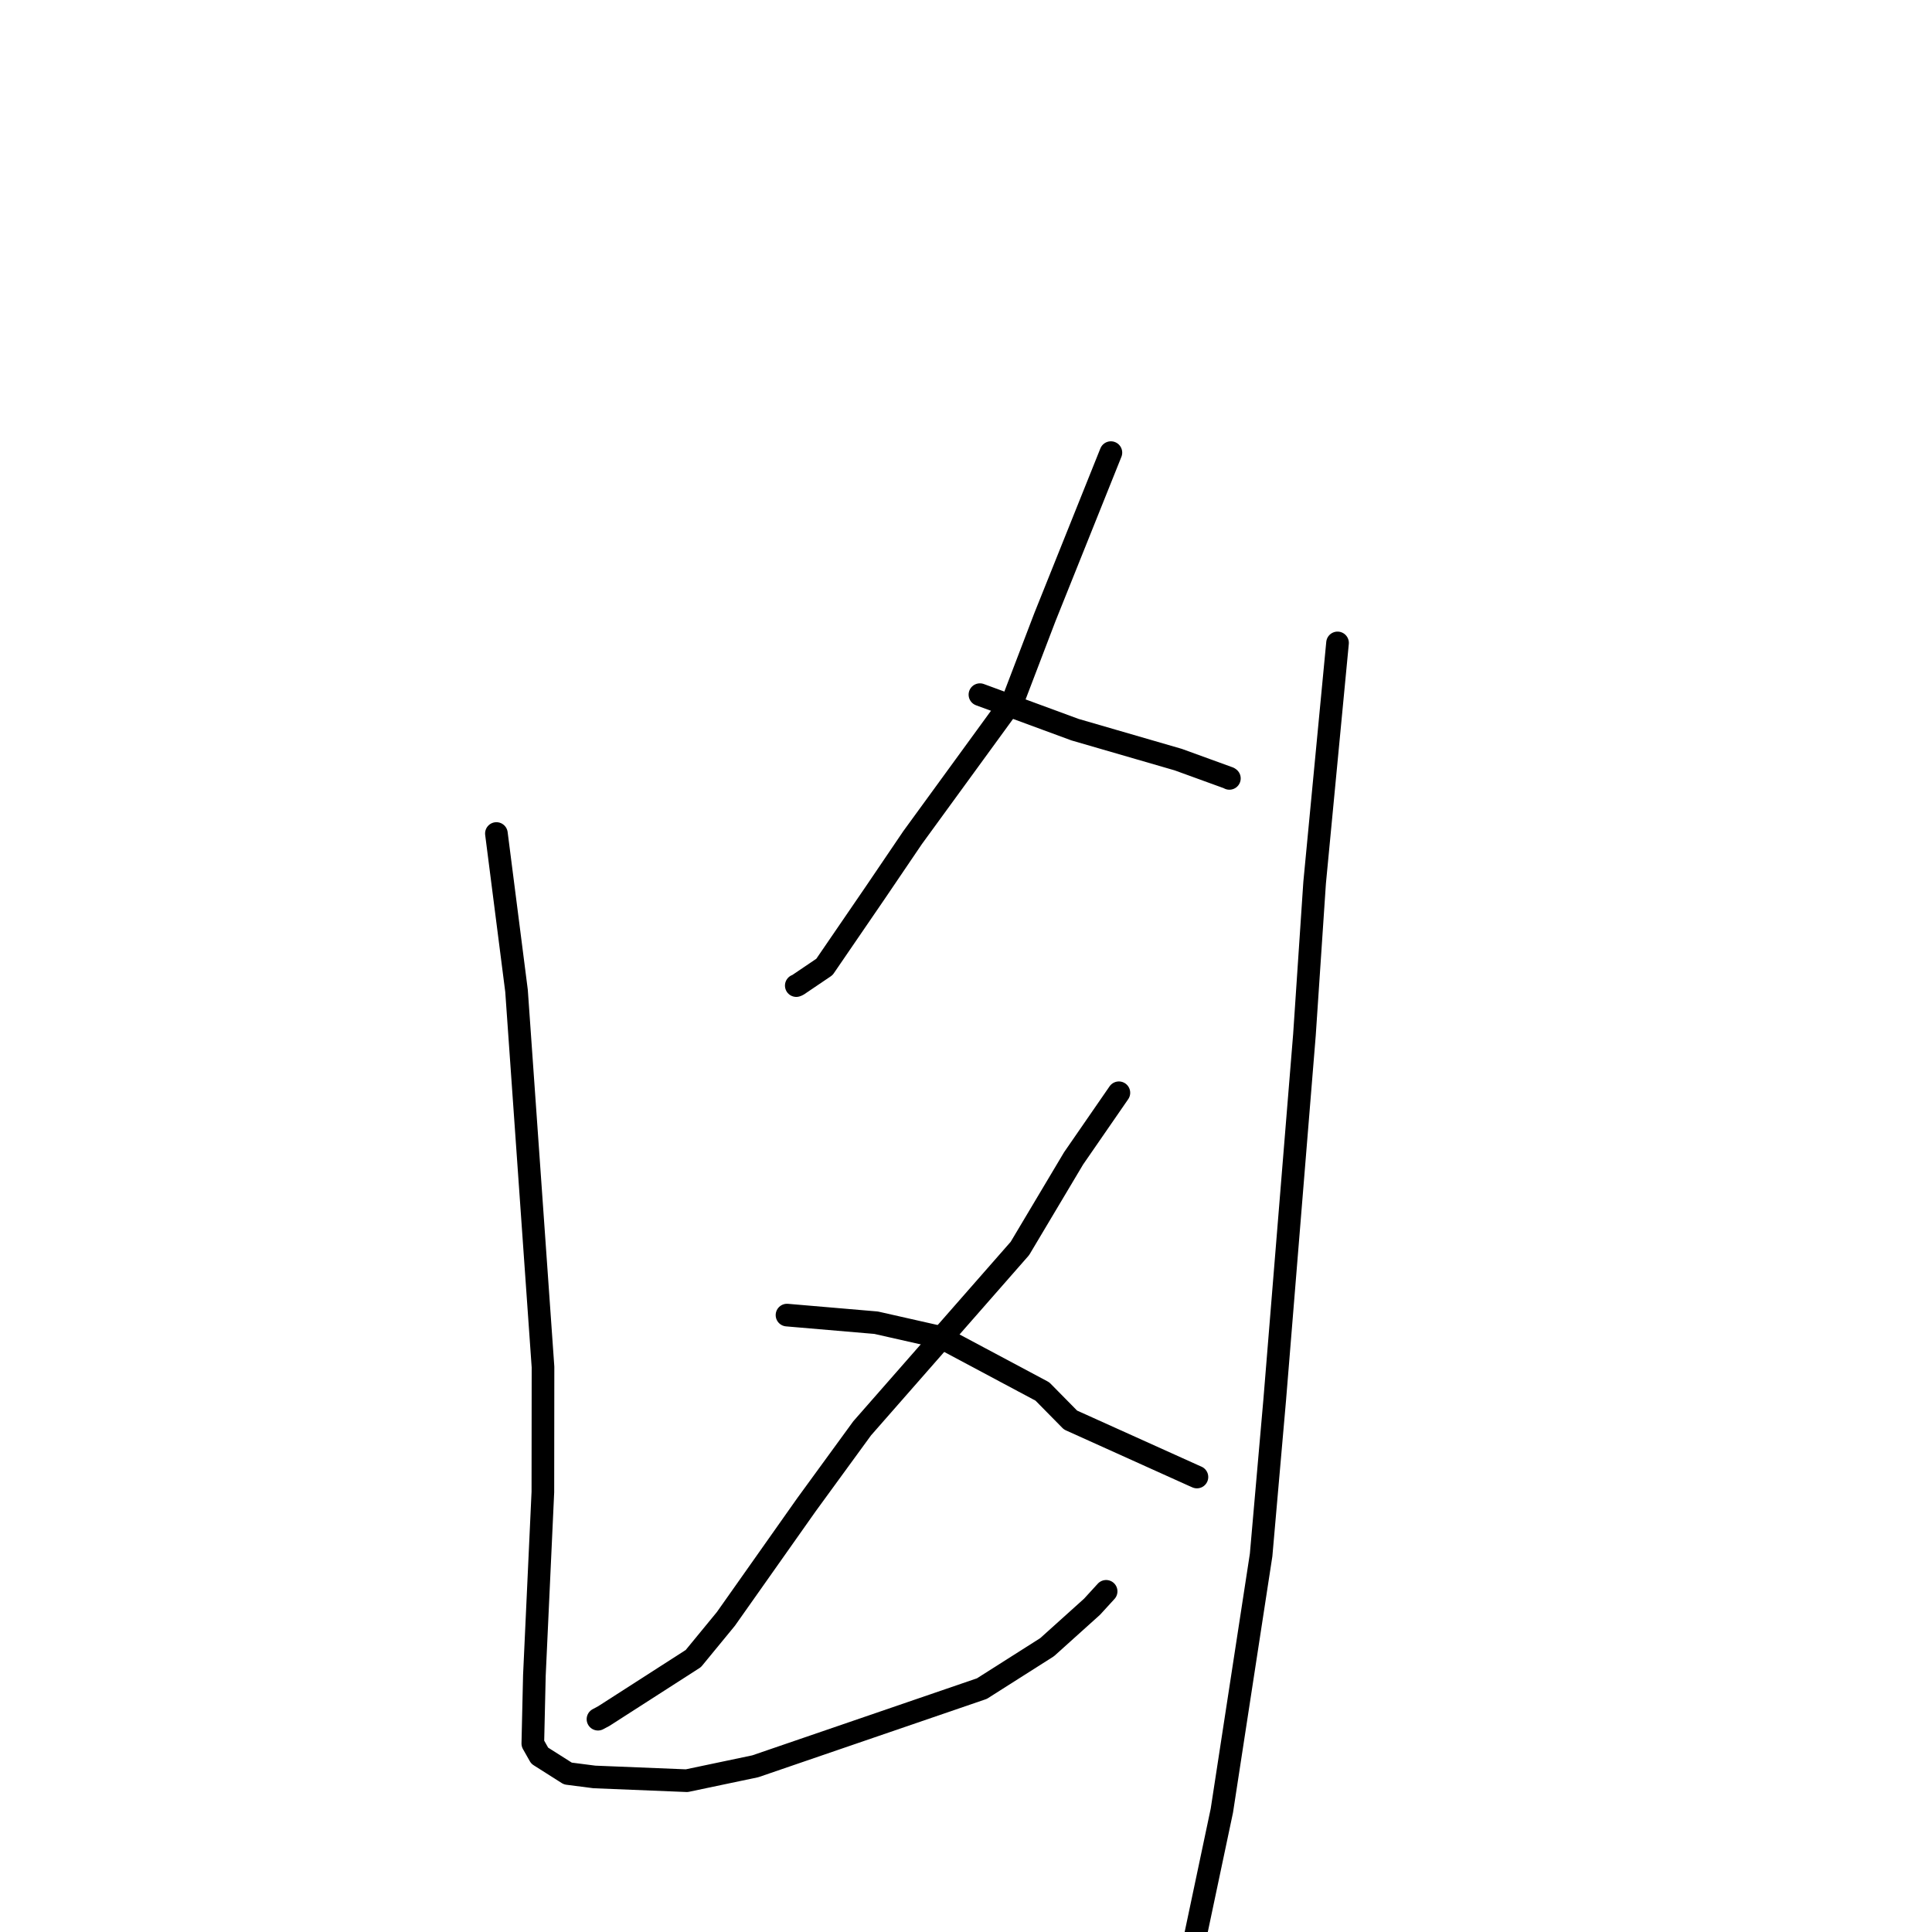 <?xml version="1.0" standalone="no"?>
    <svg width="256" height="256" xmlns="http://www.w3.org/2000/svg" version="1.1">
    <polyline stroke="black" stroke-width="3" stroke-linecap="round" fill="transparent" stroke-linejoin="round" points="147.199 59.975 138.453 81.784 134.323 92.591 120.93 110.98 115.978 118.285 109.242 128.124 105.699 130.52 105.511 130.596 " />
        <polyline stroke="black" stroke-width="3" stroke-linecap="round" fill="transparent" stroke-linejoin="round" points="129.846 92.045 142.449 96.686 156.125 100.654 162.822 103.086 162.893 103.136 162.9 103.141 162.9 103.141 " />
        <polyline stroke="black" stroke-width="3" stroke-linecap="round" fill="transparent" stroke-linejoin="round" points="148.258 144.798 142.256 153.491 135.142 165.427 114.241 189.26 106.863 199.379 96.182 214.517 91.868 219.768 80.013 227.385 79.235 227.801 " />
        <polyline stroke="black" stroke-width="3" stroke-linecap="round" fill="transparent" stroke-linejoin="round" points="104.281 174.257 116.091 175.266 124.679 177.207 138.124 184.381 141.847 188.161 158.129 195.505 158.565 195.698 158.6 195.713 " />
        <polyline stroke="black" stroke-width="3" stroke-linecap="round" fill="transparent" stroke-linejoin="round" points="65.777 110.445 68.442 131.286 71.951 181.138 71.933 197.698 70.809 222.009 70.601 231.025 71.511 232.636 75.241 235.001 78.76 235.454 91.001 235.951 100.082 234.042 130.105 223.749 138.742 218.264 144.704 212.898 146.568 210.86 " />
        <polyline stroke="black" stroke-width="3" stroke-linecap="round" fill="transparent" stroke-linejoin="round" points="177.23 85.19 174.195 116.961 172.846 137.117 168.905 185.505 167.104 206.047 161.903 239.915 158.112 257.863 156.746 261.463 " />
        </svg>